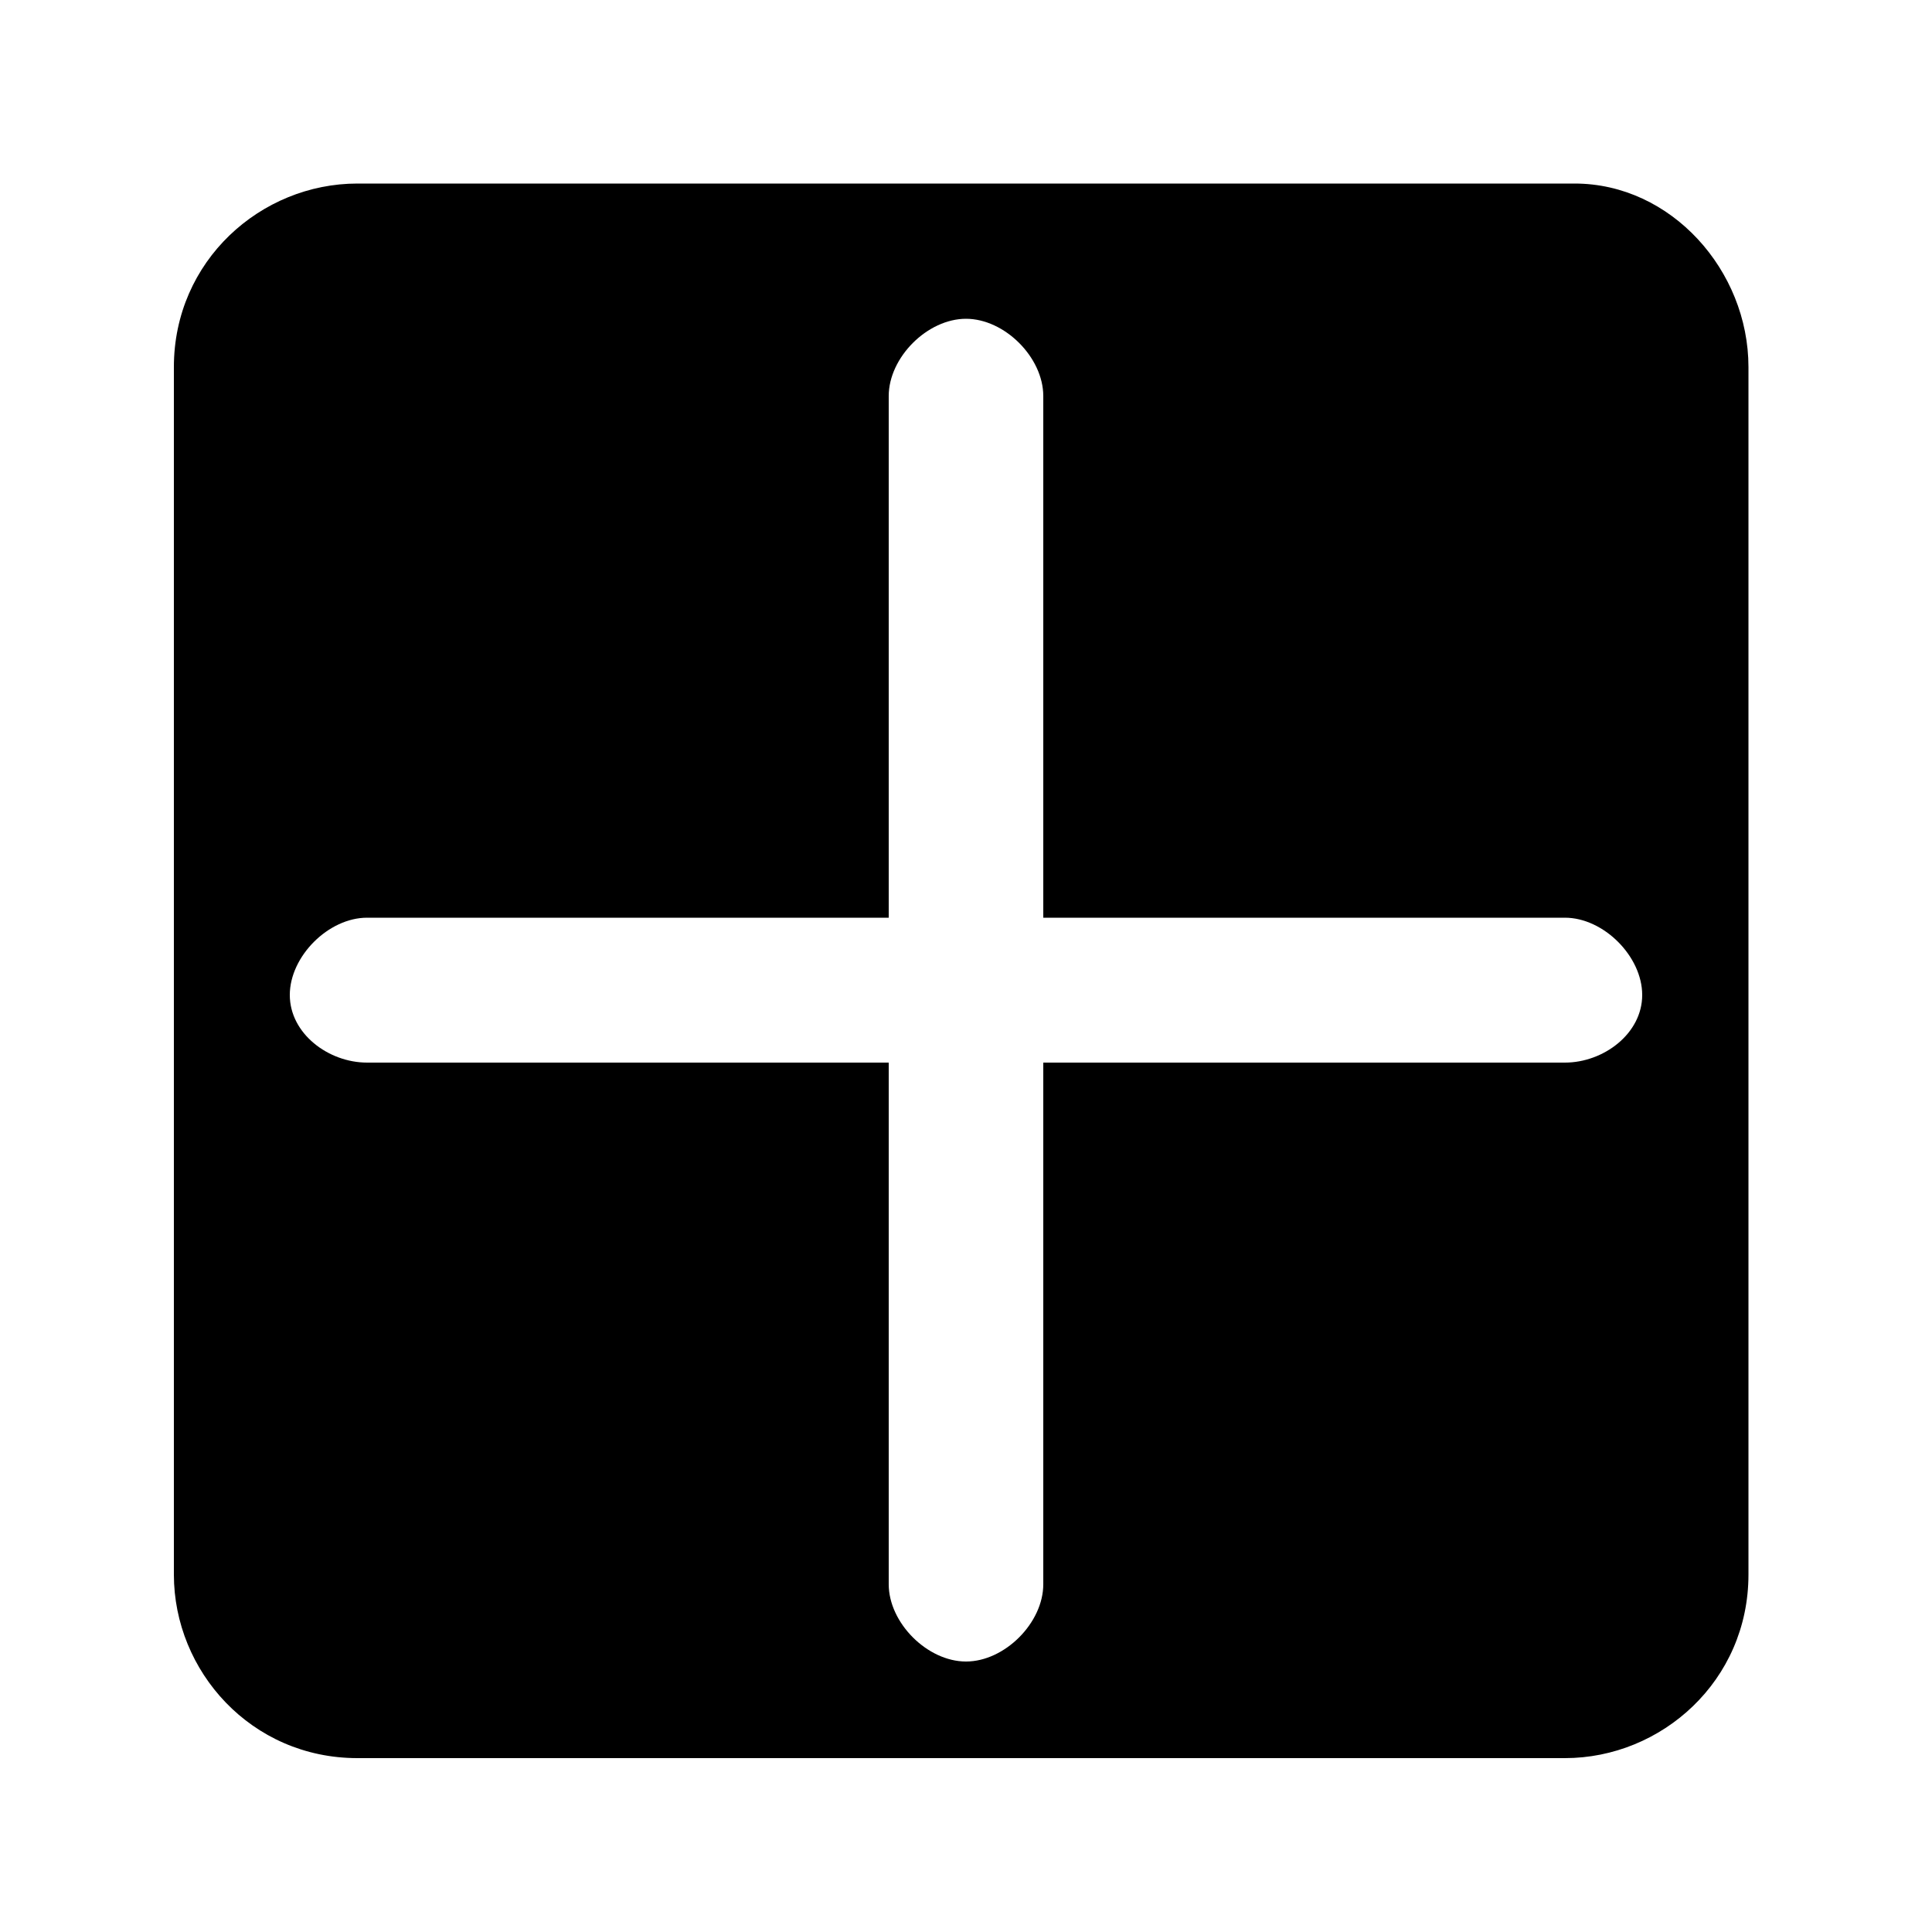 <?xml version="1.0" standalone="no"?><!DOCTYPE svg PUBLIC "-//W3C//DTD SVG 1.1//EN" "http://www.w3.org/Graphics/SVG/1.1/DTD/svg11.dtd"><svg t="1514367230319" class="icon" style="" viewBox="0 0 1024 1024" version="1.1" xmlns="http://www.w3.org/2000/svg" p-id="5026" xmlns:xlink="http://www.w3.org/1999/xlink" width="200" height="200"><defs><style type="text/css"></style></defs><path d="M834.56 97.28H189.44c-51.2 0-97.28 40.96-97.28 97.28v640c0 51.2 40.96 97.28 97.28 97.28h640c51.2 0 97.28-40.96 97.28-97.28V194.56c0-51.2-40.96-97.28-92.16-97.28z m-5.12 465.92h-276.48v276.48c0 20.48-20.48 40.96-40.96 40.96s-40.96-20.48-40.96-40.96V563.2H194.56c-20.48 0-40.96-15.36-40.96-35.84 0-20.48 20.48-40.96 40.96-40.96h276.48V209.92c0-20.48 20.48-40.96 40.96-40.96s40.96 20.48 40.96 40.96v276.48h276.48c20.48 0 40.96 20.48 40.96 40.96s-20.48 35.84-40.96 35.84z" p-id="5027"></path></svg>
